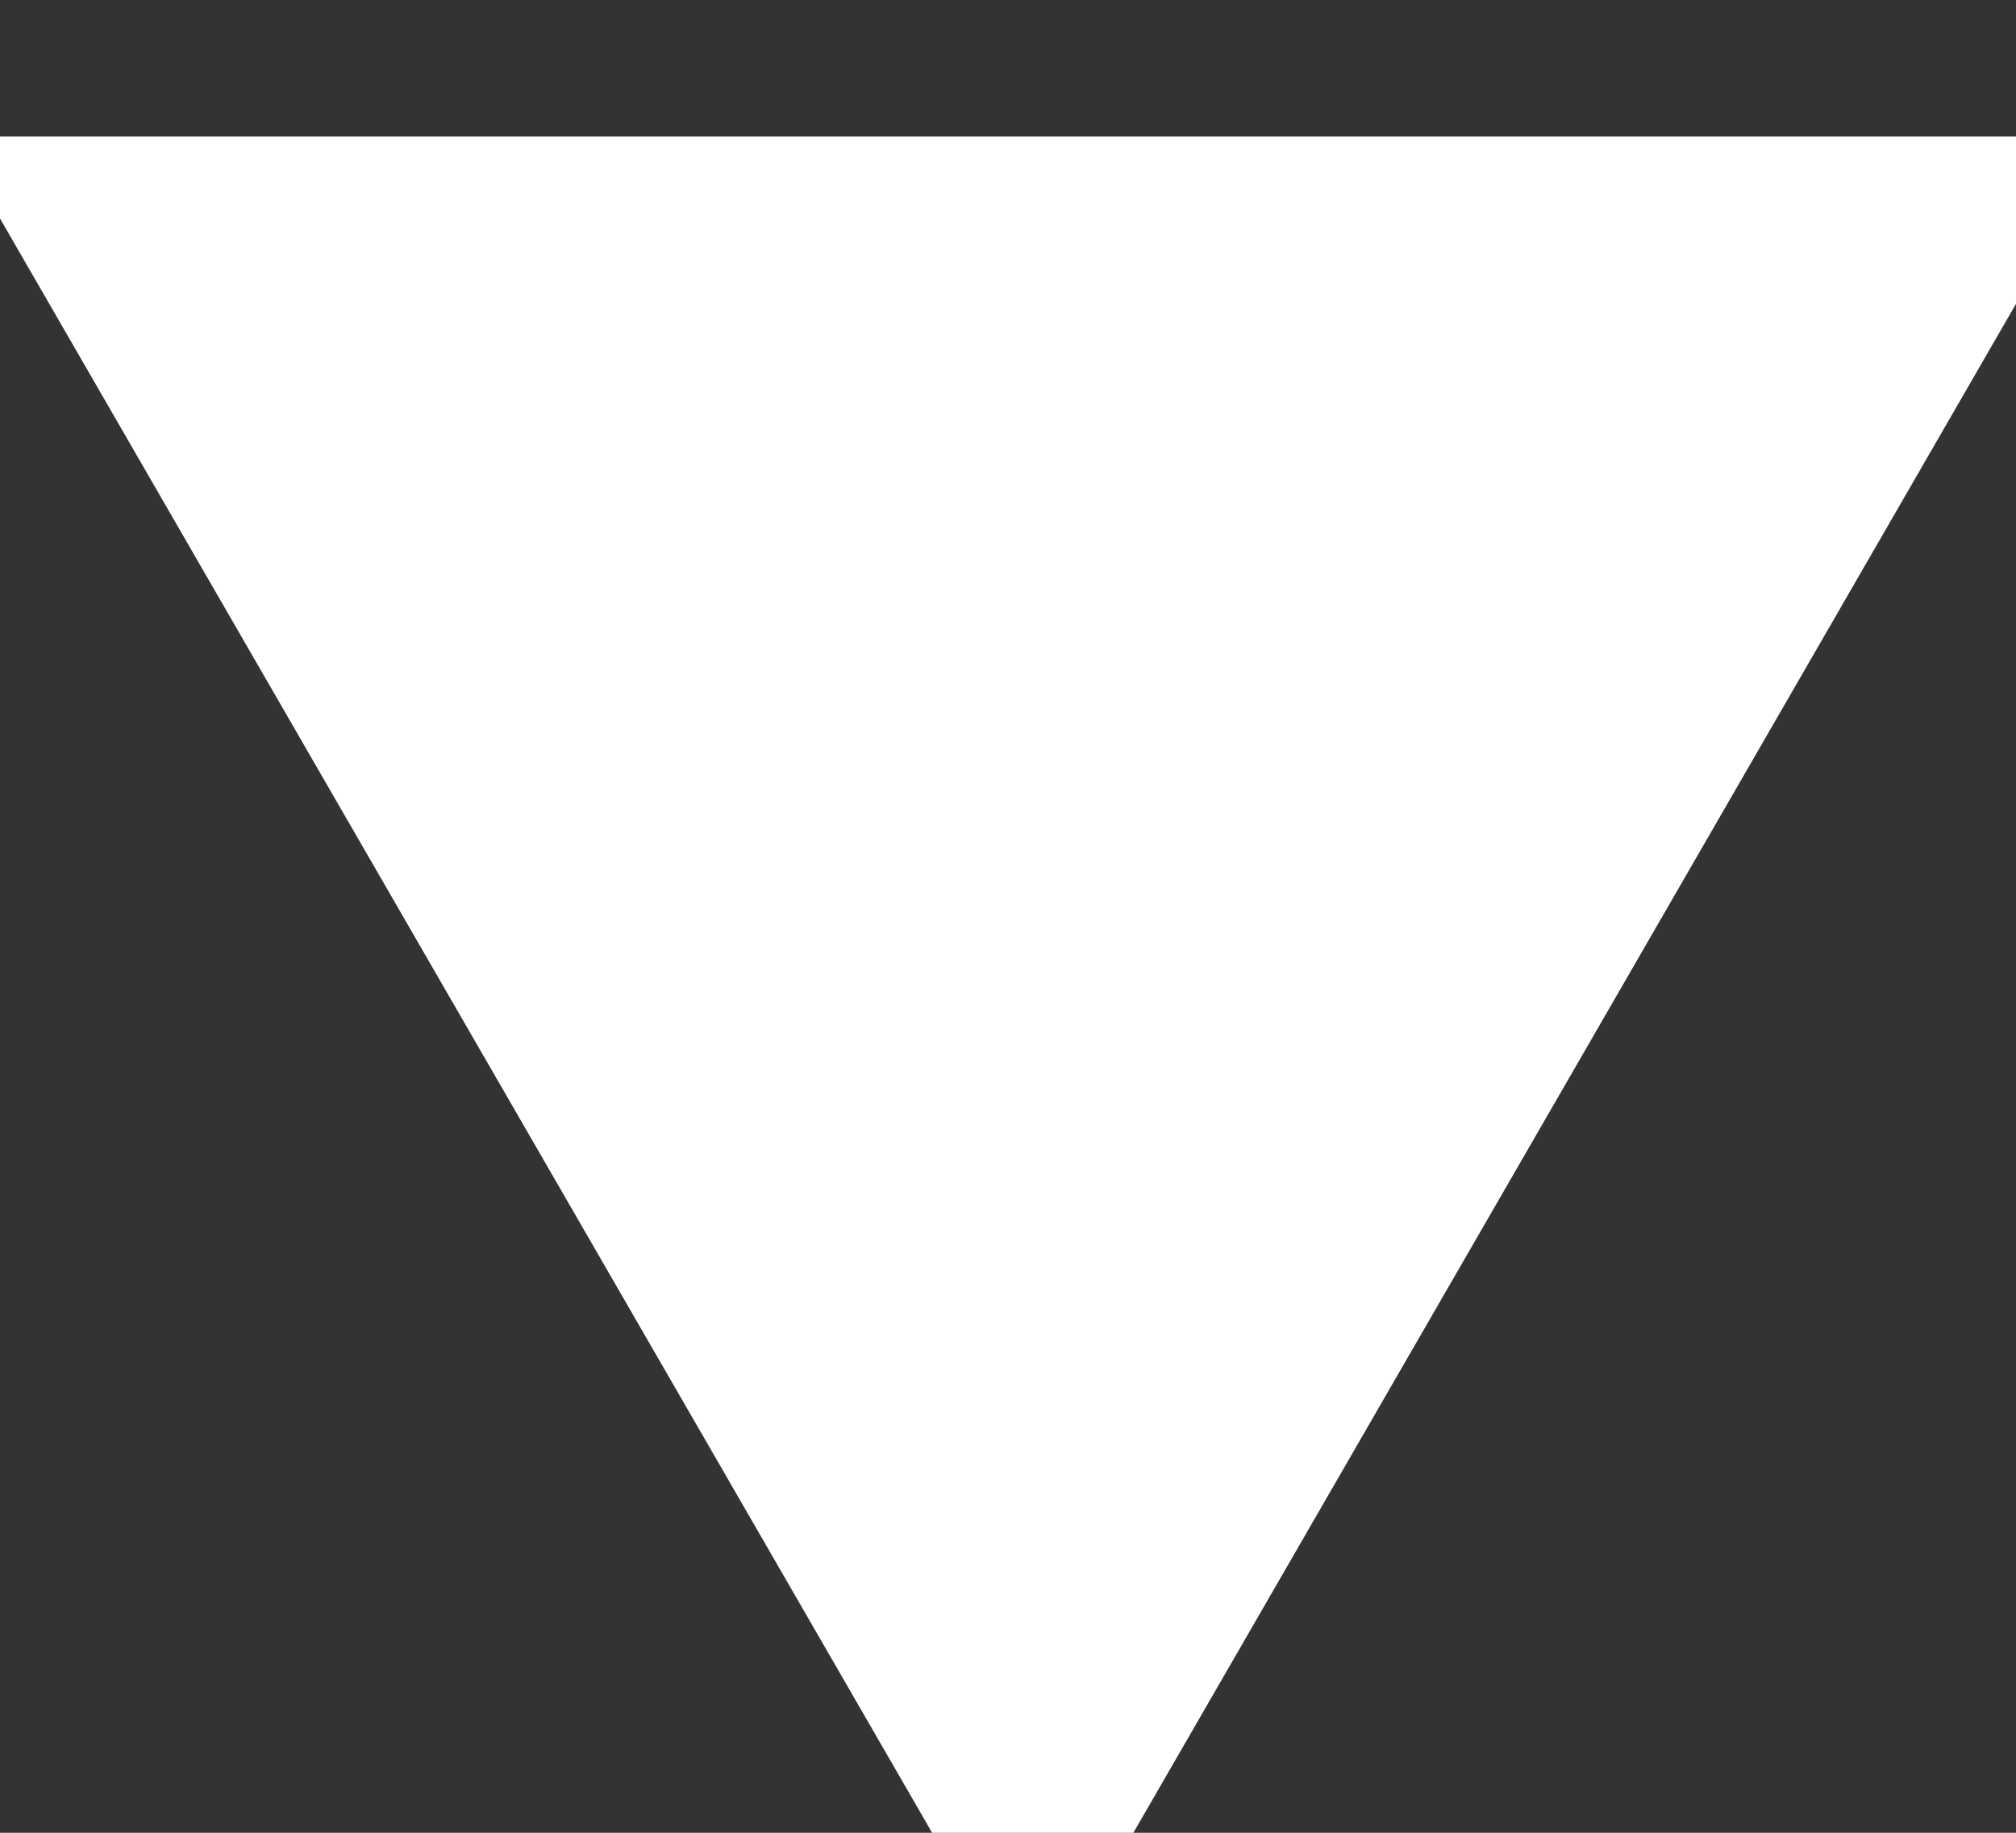 <svg width="11" height="10" viewBox="0 0 11 10" fill="none" xmlns="http://www.w3.org/2000/svg">
<rect x="0" y="0" width="11" height="10" fill="#333333" stroke="none"/>
<path d="M5.635 8.951L1.474 1.745L9.795 1.745L5.635 8.951Z" fill="white" stroke="white" stroke-width="2"/>
</svg>
